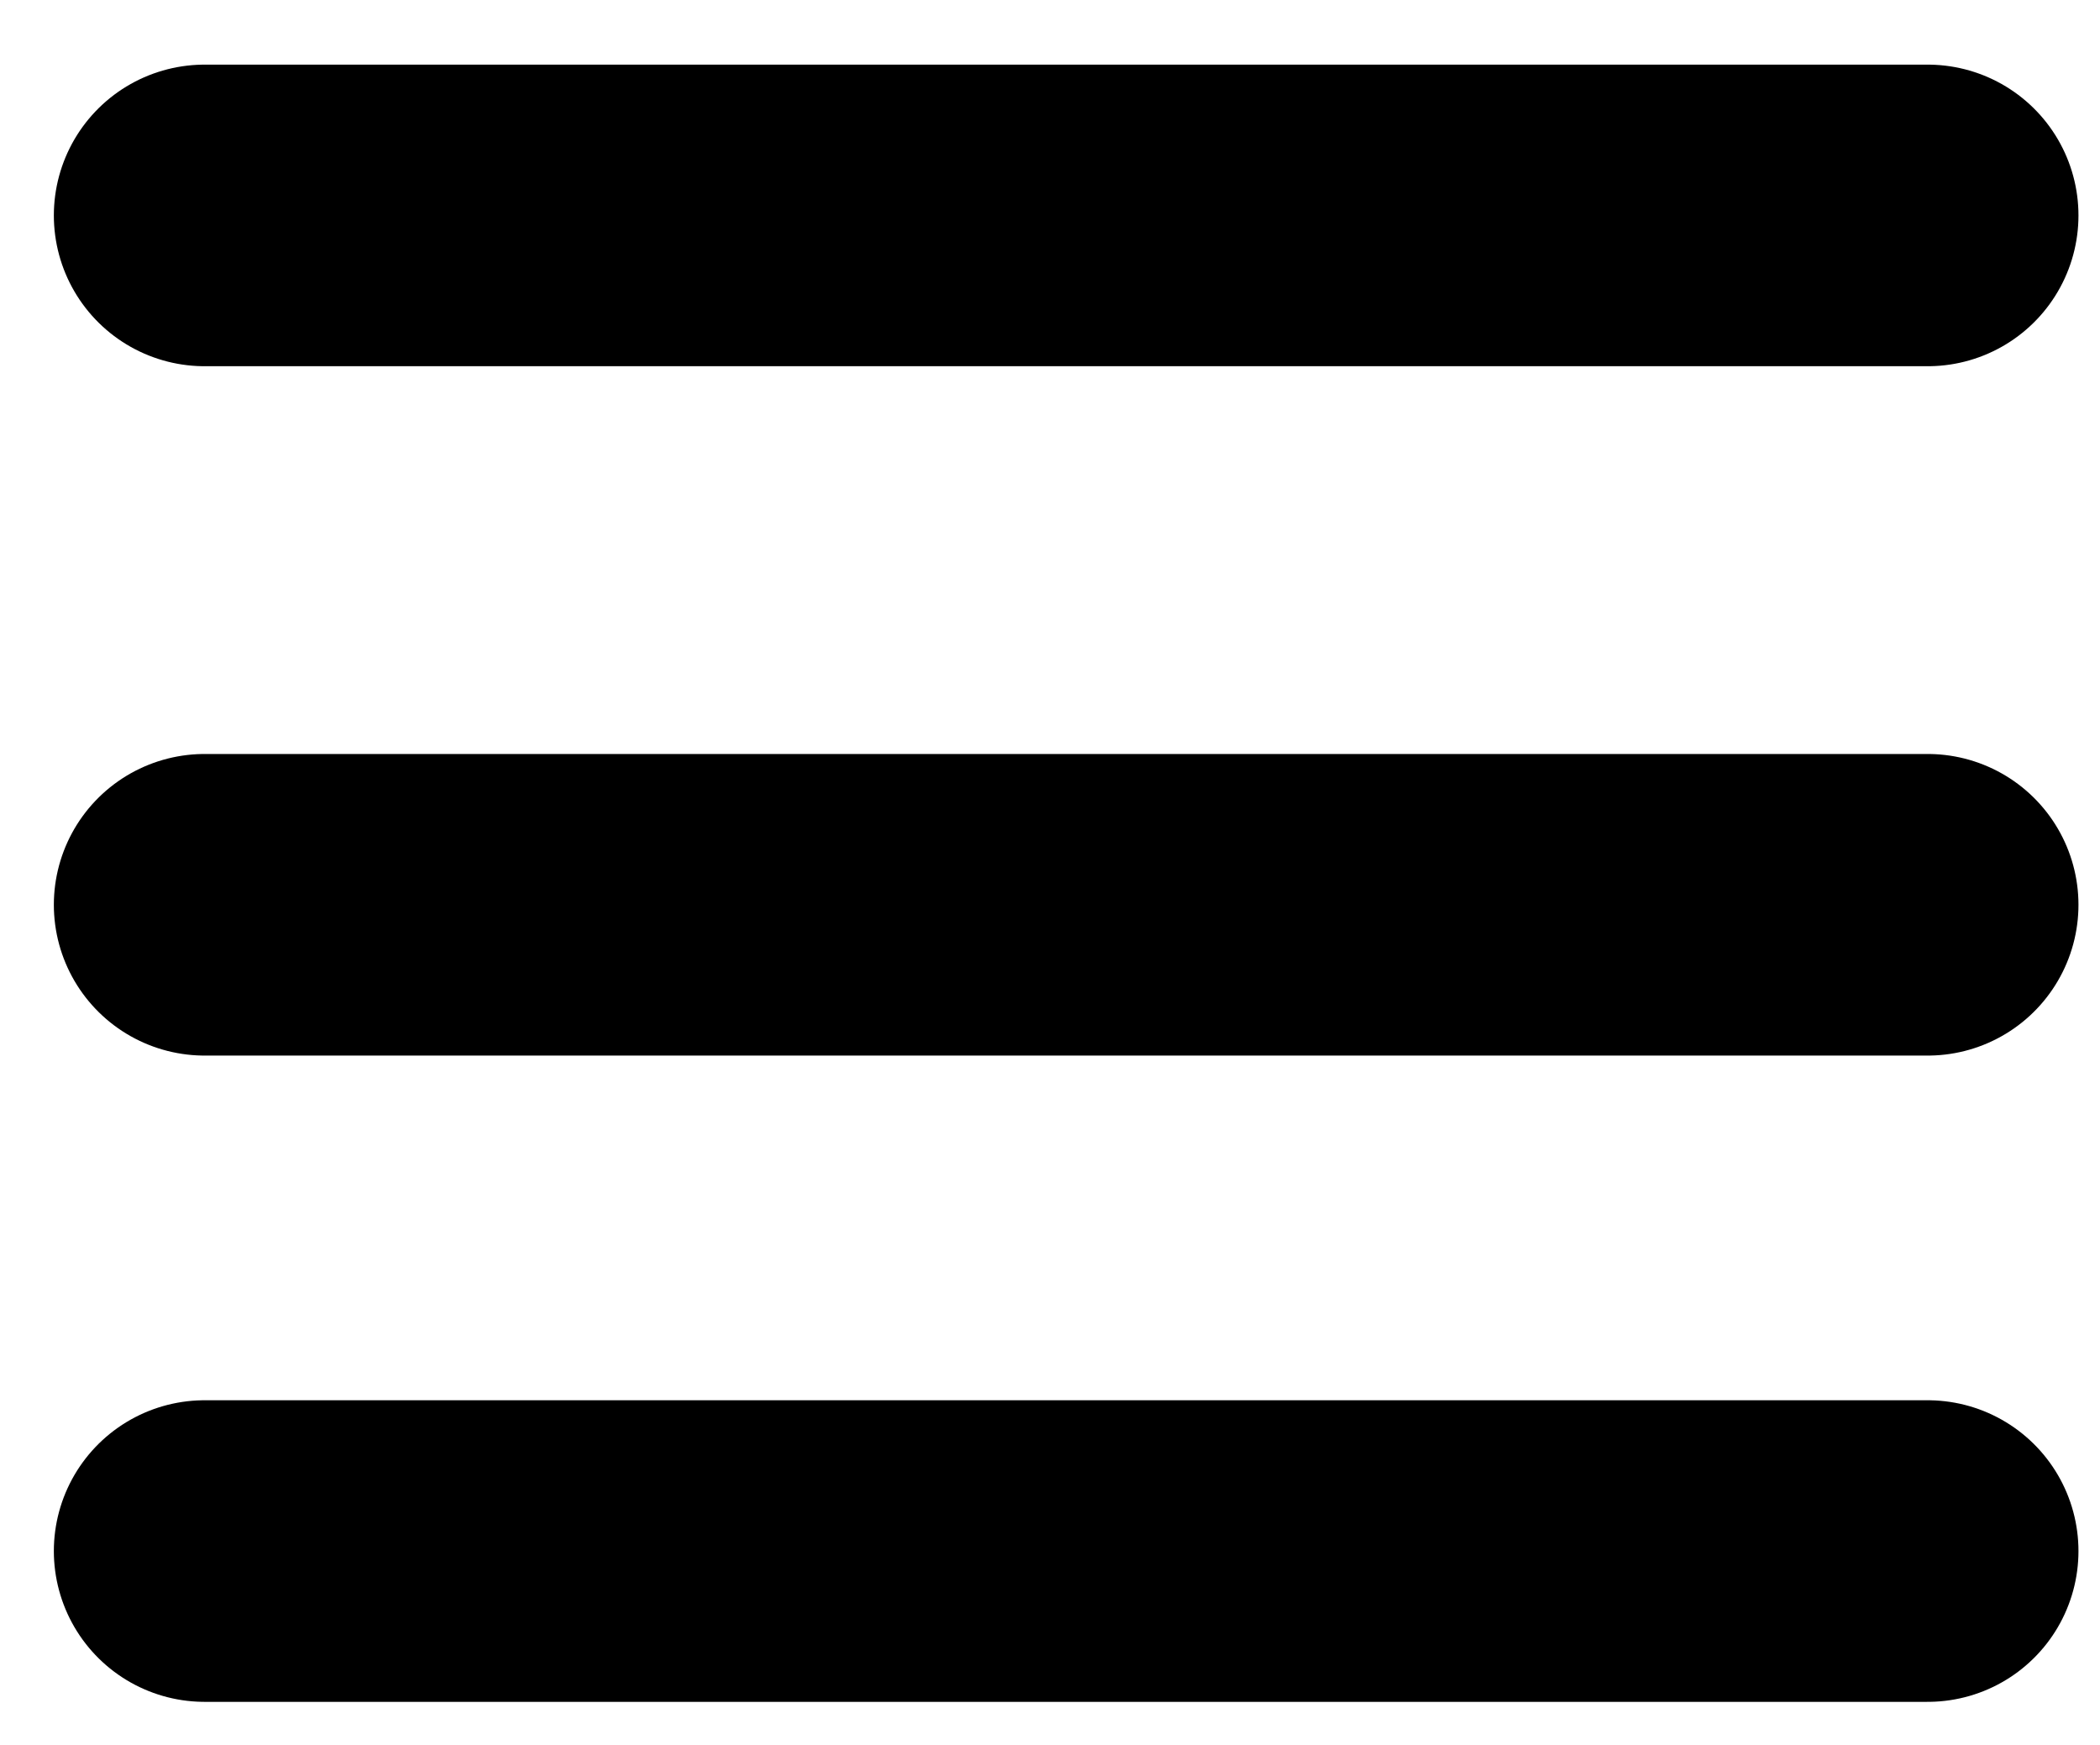<?xml version="1.0" encoding="utf-8"?>
<!-- Generator: Adobe Illustrator 16.0.0, SVG Export Plug-In . SVG Version: 6.00 Build 0)  -->
<!DOCTYPE svg PUBLIC "-//W3C//DTD SVG 1.0//EN" "http://www.w3.org/TR/2001/REC-SVG-20010904/DTD/svg10.dtd">
<svg version="1.0" id="Capa_1" xmlns="http://www.w3.org/2000/svg" xmlns:xlink="http://www.w3.org/1999/xlink" x="0px" y="0px"
	 width="48.75px" height="40.5px" viewBox="0 0 48.75 40.5" enable-background="new 0 0 48.75 40.5" xml:space="preserve">
<g>
	
		<line fill="none" stroke="#000000" stroke-width="7" stroke-linecap="round" stroke-miterlimit="10" x1="4.75" y1="5" x2="44.75" y2="5"/>
	
		<line fill="none" stroke="#000000" stroke-width="7" stroke-linecap="round" stroke-miterlimit="10" x1="4.75" y1="21" x2="44.75" y2="21"/>
	
		<line fill="none" stroke="#000000" stroke-width="7" stroke-linecap="round" stroke-miterlimit="10" x1="4.75" y1="36" x2="44.75" y2="36"/>
</g>
</svg>
